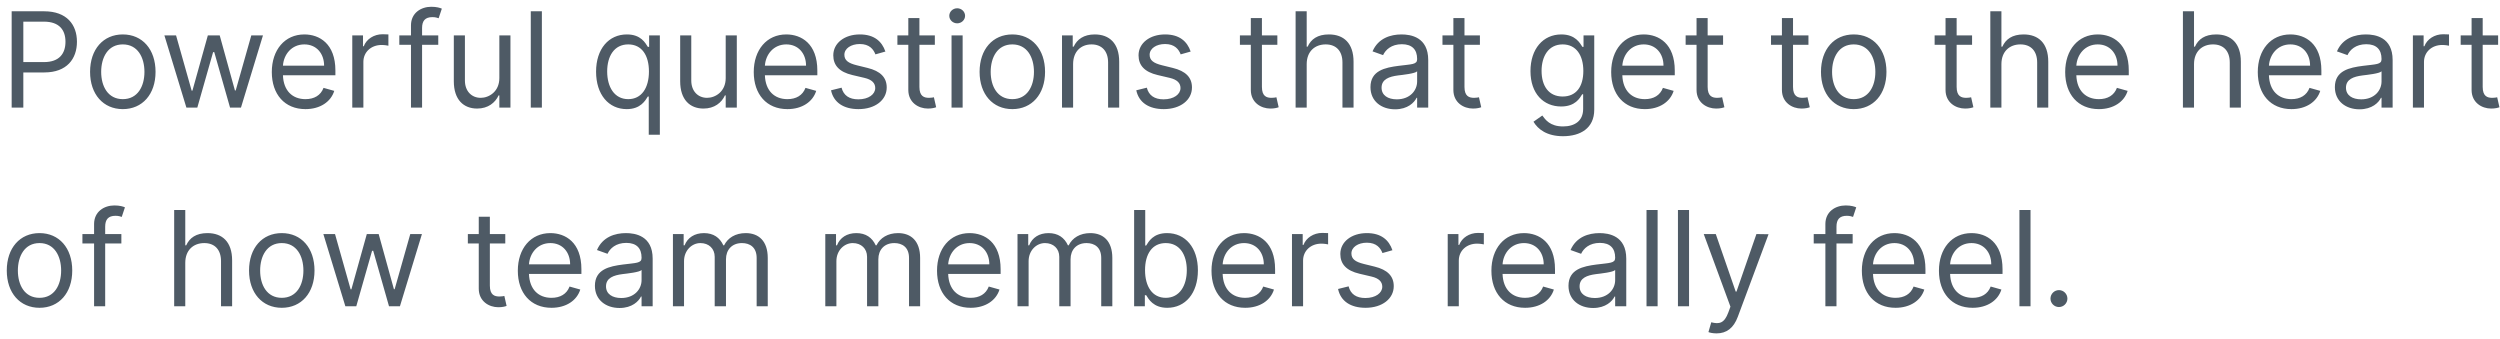 <svg width="302" height="41" viewBox="0 0 302 41" fill="none" xmlns="http://www.w3.org/2000/svg">
<path d="M1.409 13H2.818V8.75H5.364C8.074 8.75 9.295 7.102 9.295 5.045C9.295 2.989 8.074 1.364 5.341 1.364H1.409V13ZM2.818 7.5V2.614H5.295C7.188 2.614 7.909 3.648 7.909 5.045C7.909 6.443 7.188 7.5 5.318 7.5H2.818ZM14.835 13.182C17.199 13.182 18.79 11.386 18.79 8.682C18.79 5.955 17.199 4.159 14.835 4.159C12.472 4.159 10.881 5.955 10.881 8.682C10.881 11.386 12.472 13.182 14.835 13.182ZM14.835 11.977C13.04 11.977 12.222 10.432 12.222 8.682C12.222 6.932 13.04 5.364 14.835 5.364C16.631 5.364 17.449 6.932 17.449 8.682C17.449 10.432 16.631 11.977 14.835 11.977ZM22.517 13H23.835L25.744 6.295H25.881L27.79 13H29.108L31.767 4.273H30.358L28.472 10.932H28.381L26.54 4.273H25.108L23.244 10.954H23.153L21.267 4.273H19.858L22.517 13ZM36.902 13.182C38.675 13.182 39.97 12.296 40.379 10.977L39.084 10.614C38.743 11.523 37.953 11.977 36.902 11.977C35.328 11.977 34.243 10.96 34.18 9.091H40.516V8.523C40.516 5.273 38.584 4.159 36.766 4.159C34.402 4.159 32.834 6.023 32.834 8.705C32.834 11.386 34.379 13.182 36.902 13.182ZM34.18 7.932C34.271 6.574 35.231 5.364 36.766 5.364C38.22 5.364 39.152 6.455 39.152 7.932H34.18ZM42.555 13H43.896V7.477C43.896 6.295 44.828 5.432 46.101 5.432C46.459 5.432 46.828 5.5 46.919 5.523V4.159C46.766 4.148 46.413 4.136 46.215 4.136C45.169 4.136 44.26 4.727 43.942 5.591H43.851V4.273H42.555V13ZM52.942 4.273H50.987V3.386C50.987 2.523 51.351 2.068 52.237 2.068C52.624 2.068 52.851 2.159 52.987 2.205L53.374 1.045C53.169 0.955 52.76 0.818 52.101 0.818C50.851 0.818 49.646 1.568 49.646 3.068V4.273H48.237V5.409H49.646V13H50.987V5.409H52.942V4.273ZM60.321 9.432C60.321 11.068 59.071 11.818 58.071 11.818C56.957 11.818 56.162 11 56.162 9.727V4.273H54.821V9.818C54.821 12.046 56.003 13.114 57.639 13.114C58.957 13.114 59.821 12.409 60.23 11.523H60.321V13H61.662V4.273H60.321V9.432ZM65.459 1.364H64.118V13H65.459V1.364ZM79.71 16.273V4.273H78.415V5.659H78.256C77.96 5.205 77.438 4.159 75.733 4.159C73.528 4.159 72.006 5.909 72.006 8.659C72.006 11.432 73.528 13.182 75.71 13.182C77.392 13.182 77.96 12.136 78.256 11.659H78.369V16.273H79.71ZM78.392 8.636C78.392 10.614 77.506 11.977 75.892 11.977C74.21 11.977 73.347 10.5 73.347 8.636C73.347 6.795 74.188 5.364 75.892 5.364C77.528 5.364 78.392 6.682 78.392 8.636ZM87.665 9.432C87.665 11.068 86.415 11.818 85.415 11.818C84.301 11.818 83.506 11 83.506 9.727V4.273H82.165V9.818C82.165 12.046 83.347 13.114 84.983 13.114C86.301 13.114 87.165 12.409 87.574 11.523H87.665V13H89.006V4.273H87.665V9.432ZM95.121 13.182C96.894 13.182 98.189 12.296 98.598 10.977L97.303 10.614C96.962 11.523 96.172 11.977 95.121 11.977C93.547 11.977 92.462 10.96 92.399 9.091H98.734V8.523C98.734 5.273 96.803 4.159 94.984 4.159C92.621 4.159 91.053 6.023 91.053 8.705C91.053 11.386 92.598 13.182 95.121 13.182ZM92.399 7.932C92.49 6.574 93.45 5.364 94.984 5.364C96.439 5.364 97.371 6.455 97.371 7.932H92.399ZM106.956 6.227C106.536 4.989 105.592 4.159 103.865 4.159C102.024 4.159 100.661 5.205 100.661 6.682C100.661 7.886 101.376 8.693 102.979 9.068L104.433 9.409C105.314 9.614 105.729 10.034 105.729 10.636C105.729 11.386 104.933 12 103.683 12C102.587 12 101.899 11.528 101.661 10.591L100.388 10.909C100.7 12.392 101.922 13.182 103.706 13.182C105.734 13.182 107.115 12.074 107.115 10.568C107.115 9.352 106.354 8.585 104.797 8.205L103.501 7.886C102.467 7.631 102.001 7.284 102.001 6.614C102.001 5.864 102.797 5.318 103.865 5.318C105.036 5.318 105.518 5.966 105.751 6.568L106.956 6.227ZM112.929 4.273H111.065V2.182H109.724V4.273H108.406V5.409H109.724V10.864C109.724 12.386 110.952 13.114 112.088 13.114C112.588 13.114 112.906 13.023 113.088 12.954L112.815 11.75C112.702 11.773 112.52 11.818 112.224 11.818C111.634 11.818 111.065 11.636 111.065 10.5V5.409H112.929V4.273ZM114.946 13H116.287V4.273H114.946V13ZM115.628 2.818C116.151 2.818 116.582 2.409 116.582 1.909C116.582 1.409 116.151 1 115.628 1C115.105 1 114.673 1.409 114.673 1.909C114.673 2.409 115.105 2.818 115.628 2.818ZM122.288 13.182C124.652 13.182 126.243 11.386 126.243 8.682C126.243 5.955 124.652 4.159 122.288 4.159C119.925 4.159 118.334 5.955 118.334 8.682C118.334 11.386 119.925 13.182 122.288 13.182ZM122.288 11.977C120.493 11.977 119.675 10.432 119.675 8.682C119.675 6.932 120.493 5.364 122.288 5.364C124.084 5.364 124.902 6.932 124.902 8.682C124.902 10.432 124.084 11.977 122.288 11.977ZM129.631 7.75C129.631 6.227 130.574 5.364 131.858 5.364C133.102 5.364 133.858 6.176 133.858 7.545V13H135.199V7.455C135.199 5.227 134.011 4.159 132.244 4.159C130.926 4.159 130.108 4.75 129.699 5.636H129.585V4.273H128.29V13H129.631V7.75ZM143.831 6.227C143.411 4.989 142.467 4.159 140.74 4.159C138.899 4.159 137.536 5.205 137.536 6.682C137.536 7.886 138.251 8.693 139.854 9.068L141.308 9.409C142.189 9.614 142.604 10.034 142.604 10.636C142.604 11.386 141.808 12 140.558 12C139.462 12 138.774 11.528 138.536 10.591L137.263 10.909C137.575 12.392 138.797 13.182 140.581 13.182C142.609 13.182 143.99 12.074 143.99 10.568C143.99 9.352 143.229 8.585 141.672 8.205L140.376 7.886C139.342 7.631 138.876 7.284 138.876 6.614C138.876 5.864 139.672 5.318 140.74 5.318C141.911 5.318 142.393 5.966 142.626 6.568L143.831 6.227ZM154.304 4.273H152.44V2.182H151.099V4.273H149.781V5.409H151.099V10.864C151.099 12.386 152.327 13.114 153.463 13.114C153.963 13.114 154.281 13.023 154.463 12.954L154.19 11.75C154.077 11.773 153.895 11.818 153.599 11.818C153.009 11.818 152.44 11.636 152.44 10.5V5.409H154.304V4.273ZM157.849 7.75C157.849 6.227 158.821 5.364 160.145 5.364C161.406 5.364 162.168 6.159 162.168 7.545V13H163.509V7.455C163.509 5.21 162.315 4.159 160.531 4.159C159.156 4.159 158.372 4.733 157.963 5.636H157.849V1.364H156.509V13H157.849V7.75ZM168.53 13.204C170.053 13.204 170.848 12.386 171.121 11.818H171.189V13H172.53V7.25C172.53 4.477 170.416 4.159 169.303 4.159C167.984 4.159 166.484 4.614 165.803 6.205L167.075 6.659C167.371 6.023 168.07 5.341 169.348 5.341C170.581 5.341 171.189 5.994 171.189 7.114V7.159C171.189 7.807 170.53 7.75 168.939 7.955C167.32 8.165 165.553 8.523 165.553 10.523C165.553 12.227 166.871 13.204 168.53 13.204ZM168.734 12C167.666 12 166.893 11.523 166.893 10.591C166.893 9.568 167.825 9.25 168.871 9.114C169.439 9.045 170.962 8.886 171.189 8.614V9.841C171.189 10.932 170.325 12 168.734 12ZM178.773 4.273H176.909V2.182H175.568V4.273H174.25V5.409H175.568V10.864C175.568 12.386 176.795 13.114 177.932 13.114C178.432 13.114 178.75 13.023 178.932 12.954L178.659 11.75C178.545 11.773 178.364 11.818 178.068 11.818C177.477 11.818 176.909 11.636 176.909 10.5V5.409H178.773V4.273ZM188.812 16.454C190.903 16.454 192.585 15.5 192.585 13.25V4.273H191.29V5.659H191.153C190.858 5.205 190.312 4.159 188.608 4.159C186.403 4.159 184.881 5.909 184.881 8.591C184.881 11.318 186.472 12.864 188.585 12.864C190.29 12.864 190.835 11.864 191.131 11.386H191.244V13.159C191.244 14.614 190.222 15.273 188.812 15.273C187.227 15.273 186.67 14.438 186.312 13.954L185.244 14.704C185.79 15.619 186.864 16.454 188.812 16.454ZM188.767 11.659C187.085 11.659 186.222 10.386 186.222 8.568C186.222 6.795 187.062 5.364 188.767 5.364C190.403 5.364 191.267 6.682 191.267 8.568C191.267 10.5 190.381 11.659 188.767 11.659ZM198.699 13.182C200.472 13.182 201.767 12.296 202.176 10.977L200.881 10.614C200.54 11.523 199.75 11.977 198.699 11.977C197.125 11.977 196.04 10.96 195.977 9.091H202.312V8.523C202.312 5.273 200.381 4.159 198.562 4.159C196.199 4.159 194.631 6.023 194.631 8.705C194.631 11.386 196.176 13.182 198.699 13.182ZM195.977 7.932C196.068 6.574 197.028 5.364 198.562 5.364C200.017 5.364 200.949 6.455 200.949 7.932H195.977ZM208.148 4.273H206.284V2.182H204.943V4.273H203.625V5.409H204.943V10.864C204.943 12.386 206.17 13.114 207.307 13.114C207.807 13.114 208.125 13.023 208.307 12.954L208.034 11.75C207.92 11.773 207.739 11.818 207.443 11.818C206.852 11.818 206.284 11.636 206.284 10.5V5.409H208.148V4.273ZM218.46 4.273H216.597V2.182H215.256V4.273H213.938V5.409H215.256V10.864C215.256 12.386 216.483 13.114 217.619 13.114C218.119 13.114 218.438 13.023 218.619 12.954L218.347 11.75C218.233 11.773 218.051 11.818 217.756 11.818C217.165 11.818 216.597 11.636 216.597 10.5V5.409H218.46V4.273ZM223.929 13.182C226.293 13.182 227.884 11.386 227.884 8.682C227.884 5.955 226.293 4.159 223.929 4.159C221.565 4.159 219.974 5.955 219.974 8.682C219.974 11.386 221.565 13.182 223.929 13.182ZM223.929 11.977C222.134 11.977 221.315 10.432 221.315 8.682C221.315 6.932 222.134 5.364 223.929 5.364C225.724 5.364 226.543 6.932 226.543 8.682C226.543 10.432 225.724 11.977 223.929 11.977ZM238.226 4.273H236.362V2.182H235.021V4.273H233.703V5.409H235.021V10.864C235.021 12.386 236.249 13.114 237.385 13.114C237.885 13.114 238.203 13.023 238.385 12.954L238.112 11.75C237.999 11.773 237.817 11.818 237.521 11.818C236.93 11.818 236.362 11.636 236.362 10.5V5.409H238.226V4.273ZM241.771 7.75C241.771 6.227 242.743 5.364 244.067 5.364C245.328 5.364 246.089 6.159 246.089 7.545V13H247.43V7.455C247.43 5.21 246.237 4.159 244.453 4.159C243.078 4.159 242.294 4.733 241.885 5.636H241.771V1.364H240.43V13H241.771V7.75ZM253.543 13.182C255.315 13.182 256.611 12.296 257.02 10.977L255.724 10.614C255.384 11.523 254.594 11.977 253.543 11.977C251.969 11.977 250.884 10.96 250.821 9.091H257.156V8.523C257.156 5.273 255.224 4.159 253.406 4.159C251.043 4.159 249.474 6.023 249.474 8.705C249.474 11.386 251.02 13.182 253.543 13.182ZM250.821 7.932C250.912 6.574 251.872 5.364 253.406 5.364C254.861 5.364 255.793 6.455 255.793 7.932H250.821ZM265.037 7.75C265.037 6.227 266.009 5.364 267.332 5.364C268.594 5.364 269.355 6.159 269.355 7.545V13H270.696V7.455C270.696 5.21 269.503 4.159 267.719 4.159C266.344 4.159 265.56 4.733 265.151 5.636H265.037V1.364H263.696V13H265.037V7.75ZM276.808 13.182C278.581 13.182 279.876 12.296 280.286 10.977L278.99 10.614C278.649 11.523 277.859 11.977 276.808 11.977C275.234 11.977 274.149 10.96 274.087 9.091H280.422V8.523C280.422 5.273 278.49 4.159 276.672 4.159C274.308 4.159 272.74 6.023 272.74 8.705C272.74 11.386 274.286 13.182 276.808 13.182ZM274.087 7.932C274.178 6.574 275.138 5.364 276.672 5.364C278.126 5.364 279.058 6.455 279.058 7.932H274.087ZM285.03 13.204C286.553 13.204 287.348 12.386 287.621 11.818H287.689V13H289.03V7.25C289.03 4.477 286.916 4.159 285.803 4.159C284.484 4.159 282.984 4.614 282.303 6.205L283.575 6.659C283.871 6.023 284.57 5.341 285.848 5.341C287.081 5.341 287.689 5.994 287.689 7.114V7.159C287.689 7.807 287.03 7.75 285.439 7.955C283.82 8.165 282.053 8.523 282.053 10.523C282.053 12.227 283.371 13.204 285.03 13.204ZM285.234 12C284.166 12 283.393 11.523 283.393 10.591C283.393 9.568 284.325 9.25 285.371 9.114C285.939 9.045 287.462 8.886 287.689 8.614V9.841C287.689 10.932 286.825 12 285.234 12ZM291.477 13H292.818V7.477C292.818 6.295 293.75 5.432 295.023 5.432C295.381 5.432 295.75 5.5 295.841 5.523V4.159C295.688 4.148 295.335 4.136 295.136 4.136C294.091 4.136 293.182 4.727 292.864 5.591H292.773V4.273H291.477V13ZM301.773 4.273H299.909V2.182H298.568V4.273H297.25V5.409H298.568V10.864C298.568 12.386 299.795 13.114 300.932 13.114C301.432 13.114 301.75 13.023 301.932 12.954L301.659 11.75C301.545 11.773 301.364 11.818 301.068 11.818C300.477 11.818 299.909 11.636 299.909 10.5V5.409H301.773V4.273ZM4.773 37.182C7.136 37.182 8.727 35.386 8.727 32.682C8.727 29.954 7.136 28.159 4.773 28.159C2.409 28.159 0.818 29.954 0.818 32.682C0.818 35.386 2.409 37.182 4.773 37.182ZM4.773 35.977C2.977 35.977 2.159 34.432 2.159 32.682C2.159 30.932 2.977 29.364 4.773 29.364C6.568 29.364 7.386 30.932 7.386 32.682C7.386 34.432 6.568 35.977 4.773 35.977ZM14.661 28.273H12.706V27.386C12.706 26.523 13.07 26.068 13.956 26.068C14.342 26.068 14.57 26.159 14.706 26.204L15.092 25.046C14.888 24.954 14.479 24.818 13.82 24.818C12.57 24.818 11.365 25.568 11.365 27.068V28.273H9.956V29.409H11.365V37H12.706V29.409H14.661V28.273ZM22.381 31.75C22.381 30.227 23.352 29.364 24.676 29.364C25.938 29.364 26.699 30.159 26.699 31.546V37H28.04V31.454C28.04 29.21 26.847 28.159 25.062 28.159C23.688 28.159 22.903 28.733 22.494 29.636H22.381V25.364H21.04V37H22.381V31.75ZM34.038 37.182C36.402 37.182 37.993 35.386 37.993 32.682C37.993 29.954 36.402 28.159 34.038 28.159C31.675 28.159 30.084 29.954 30.084 32.682C30.084 35.386 31.675 37.182 34.038 37.182ZM34.038 35.977C32.243 35.977 31.425 34.432 31.425 32.682C31.425 30.932 32.243 29.364 34.038 29.364C35.834 29.364 36.652 30.932 36.652 32.682C36.652 34.432 35.834 35.977 34.038 35.977ZM41.72 37H43.038L44.947 30.296H45.084L46.993 37H48.311L50.97 28.273H49.561L47.675 34.932H47.584L45.743 28.273H44.311L42.447 34.955H42.356L40.47 28.273H39.061L41.72 37ZM61.038 28.273H59.175V26.182H57.834V28.273H56.516V29.409H57.834V34.864C57.834 36.386 59.061 37.114 60.197 37.114C60.697 37.114 61.016 37.023 61.197 36.955L60.925 35.75C60.811 35.773 60.629 35.818 60.334 35.818C59.743 35.818 59.175 35.636 59.175 34.5V29.409H61.038V28.273ZM66.621 37.182C68.394 37.182 69.689 36.295 70.098 34.977L68.803 34.614C68.462 35.523 67.672 35.977 66.621 35.977C65.047 35.977 63.962 34.96 63.899 33.091H70.234V32.523C70.234 29.273 68.303 28.159 66.484 28.159C64.121 28.159 62.553 30.023 62.553 32.705C62.553 35.386 64.098 37.182 66.621 37.182ZM63.899 31.932C63.99 30.574 64.95 29.364 66.484 29.364C67.939 29.364 68.871 30.454 68.871 31.932H63.899ZM74.842 37.205C76.365 37.205 77.16 36.386 77.433 35.818H77.501V37H78.842V31.25C78.842 28.477 76.729 28.159 75.615 28.159C74.297 28.159 72.797 28.614 72.115 30.204L73.388 30.659C73.683 30.023 74.382 29.341 75.66 29.341C76.894 29.341 77.501 29.994 77.501 31.114V31.159C77.501 31.807 76.842 31.75 75.251 31.954C73.632 32.165 71.865 32.523 71.865 34.523C71.865 36.227 73.183 37.205 74.842 37.205ZM75.047 36C73.979 36 73.206 35.523 73.206 34.591C73.206 33.568 74.138 33.25 75.183 33.114C75.751 33.045 77.274 32.886 77.501 32.614V33.841C77.501 34.932 76.638 36 75.047 36ZM81.29 37H82.631V31.546C82.631 30.267 83.562 29.364 84.608 29.364C85.625 29.364 86.335 30.028 86.335 31.023V37H87.699V31.318C87.699 30.193 88.403 29.364 89.631 29.364C90.585 29.364 91.403 29.869 91.403 31.159V37H92.744V31.159C92.744 29.108 91.642 28.159 90.085 28.159C88.835 28.159 87.921 28.733 87.472 29.636H87.381C86.949 28.704 86.188 28.159 85.04 28.159C83.903 28.159 83.062 28.704 82.699 29.636H82.585V28.273H81.29V37ZM99.696 37H101.037V31.546C101.037 30.267 101.969 29.364 103.014 29.364C104.031 29.364 104.741 30.028 104.741 31.023V37H106.105V31.318C106.105 30.193 106.81 29.364 108.037 29.364C108.991 29.364 109.81 29.869 109.81 31.159V37H111.151V31.159C111.151 29.108 110.048 28.159 108.491 28.159C107.241 28.159 106.327 28.733 105.878 29.636H105.787C105.355 28.704 104.594 28.159 103.446 28.159C102.31 28.159 101.469 28.704 101.105 29.636H100.991V28.273H99.696V37ZM117.261 37.182C119.034 37.182 120.33 36.295 120.739 34.977L119.443 34.614C119.102 35.523 118.312 35.977 117.261 35.977C115.688 35.977 114.602 34.96 114.54 33.091H120.875V32.523C120.875 29.273 118.943 28.159 117.125 28.159C114.761 28.159 113.193 30.023 113.193 32.705C113.193 35.386 114.739 37.182 117.261 37.182ZM114.54 31.932C114.631 30.574 115.591 29.364 117.125 29.364C118.58 29.364 119.511 30.454 119.511 31.932H114.54ZM122.915 37H124.256V31.546C124.256 30.267 125.188 29.364 126.233 29.364C127.25 29.364 127.96 30.028 127.96 31.023V37H129.324V31.318C129.324 30.193 130.028 29.364 131.256 29.364C132.21 29.364 133.028 29.869 133.028 31.159V37H134.369V31.159C134.369 29.108 133.267 28.159 131.71 28.159C130.46 28.159 129.545 28.733 129.097 29.636H129.006C128.574 28.704 127.812 28.159 126.665 28.159C125.528 28.159 124.688 28.704 124.324 29.636H124.21V28.273H122.915V37ZM137.003 37H138.298V35.659H138.457C138.753 36.136 139.321 37.182 141.003 37.182C143.185 37.182 144.707 35.432 144.707 32.659C144.707 29.909 143.185 28.159 140.98 28.159C139.276 28.159 138.753 29.204 138.457 29.659H138.344V25.364H137.003V37ZM138.321 32.636C138.321 30.682 139.185 29.364 140.821 29.364C142.526 29.364 143.366 30.796 143.366 32.636C143.366 34.5 142.503 35.977 140.821 35.977C139.207 35.977 138.321 34.614 138.321 32.636ZM150.418 37.182C152.19 37.182 153.486 36.295 153.895 34.977L152.599 34.614C152.259 35.523 151.469 35.977 150.418 35.977C148.844 35.977 147.759 34.96 147.696 33.091H154.031V32.523C154.031 29.273 152.099 28.159 150.281 28.159C147.918 28.159 146.349 30.023 146.349 32.705C146.349 35.386 147.895 37.182 150.418 37.182ZM147.696 31.932C147.787 30.574 148.747 29.364 150.281 29.364C151.736 29.364 152.668 30.454 152.668 31.932H147.696ZM156.071 37H157.412V31.477C157.412 30.296 158.344 29.432 159.616 29.432C159.974 29.432 160.344 29.5 160.435 29.523V28.159C160.281 28.148 159.929 28.136 159.73 28.136C158.685 28.136 157.776 28.727 157.457 29.591H157.366V28.273H156.071V37ZM168.206 30.227C167.786 28.989 166.842 28.159 165.115 28.159C163.274 28.159 161.911 29.204 161.911 30.682C161.911 31.886 162.626 32.693 164.229 33.068L165.683 33.409C166.564 33.614 166.979 34.034 166.979 34.636C166.979 35.386 166.183 36 164.933 36C163.837 36 163.149 35.528 162.911 34.591L161.638 34.909C161.95 36.392 163.172 37.182 164.956 37.182C166.984 37.182 168.365 36.074 168.365 34.568C168.365 33.352 167.604 32.585 166.047 32.205L164.751 31.886C163.717 31.631 163.251 31.284 163.251 30.614C163.251 29.864 164.047 29.318 165.115 29.318C166.286 29.318 166.768 29.966 167.001 30.568L168.206 30.227ZM174.884 37H176.224V31.477C176.224 30.296 177.156 29.432 178.429 29.432C178.787 29.432 179.156 29.5 179.247 29.523V28.159C179.094 28.148 178.741 28.136 178.543 28.136C177.497 28.136 176.588 28.727 176.27 29.591H176.179V28.273H174.884V37ZM184.23 37.182C186.003 37.182 187.298 36.295 187.707 34.977L186.412 34.614C186.071 35.523 185.281 35.977 184.23 35.977C182.656 35.977 181.571 34.96 181.509 33.091H187.844V32.523C187.844 29.273 185.912 28.159 184.094 28.159C181.73 28.159 180.162 30.023 180.162 32.705C180.162 35.386 181.707 37.182 184.23 37.182ZM181.509 31.932C181.599 30.574 182.56 29.364 184.094 29.364C185.548 29.364 186.48 30.454 186.48 31.932H181.509ZM192.452 37.205C193.974 37.205 194.77 36.386 195.043 35.818H195.111V37H196.452V31.25C196.452 28.477 194.338 28.159 193.224 28.159C191.906 28.159 190.406 28.614 189.724 30.204L190.997 30.659C191.293 30.023 191.991 29.341 193.27 29.341C194.503 29.341 195.111 29.994 195.111 31.114V31.159C195.111 31.807 194.452 31.75 192.861 31.954C191.241 32.165 189.474 32.523 189.474 34.523C189.474 36.227 190.793 37.205 192.452 37.205ZM192.656 36C191.588 36 190.815 35.523 190.815 34.591C190.815 33.568 191.747 33.25 192.793 33.114C193.361 33.045 194.884 32.886 195.111 32.614V33.841C195.111 34.932 194.247 36 192.656 36ZM200.24 25.364H198.899V37H200.24V25.364ZM204.037 25.364H202.696V37H204.037V25.364ZM207.357 40.273C208.567 40.273 209.419 39.631 209.925 38.273L213.641 28.296L212.175 28.273L209.766 35.227H209.675L207.266 28.273H205.811L209.038 37.045L208.788 37.727C208.3 39.057 207.697 39.182 206.72 38.932L206.379 40.114C206.516 40.182 206.902 40.273 207.357 40.273ZM223.801 28.273H221.847V27.386C221.847 26.523 222.21 26.068 223.097 26.068C223.483 26.068 223.71 26.159 223.847 26.204L224.233 25.046C224.028 24.954 223.619 24.818 222.96 24.818C221.71 24.818 220.506 25.568 220.506 27.068V28.273H219.097V29.409H220.506V37H221.847V29.409H223.801V28.273ZM228.98 37.182C230.753 37.182 232.048 36.295 232.457 34.977L231.162 34.614C230.821 35.523 230.031 35.977 228.98 35.977C227.406 35.977 226.321 34.96 226.259 33.091H232.594V32.523C232.594 29.273 230.662 28.159 228.844 28.159C226.48 28.159 224.912 30.023 224.912 32.705C224.912 35.386 226.457 37.182 228.98 37.182ZM226.259 31.932C226.349 30.574 227.31 29.364 228.844 29.364C230.298 29.364 231.23 30.454 231.23 31.932H226.259ZM238.293 37.182C240.065 37.182 241.361 36.295 241.77 34.977L240.474 34.614C240.134 35.523 239.344 35.977 238.293 35.977C236.719 35.977 235.634 34.96 235.571 33.091H241.906V32.523C241.906 29.273 239.974 28.159 238.156 28.159C235.793 28.159 234.224 30.023 234.224 32.705C234.224 35.386 235.77 37.182 238.293 37.182ZM235.571 31.932C235.662 30.574 236.622 29.364 238.156 29.364C239.611 29.364 240.543 30.454 240.543 31.932H235.571ZM245.287 25.364H243.946V37H245.287V25.364ZM248.72 37.091C249.283 37.091 249.743 36.631 249.743 36.068C249.743 35.506 249.283 35.045 248.72 35.045C248.158 35.045 247.697 35.506 247.697 36.068C247.697 36.631 248.158 37.091 248.72 37.091Z" fill="#4E5A65"/>
</svg>
